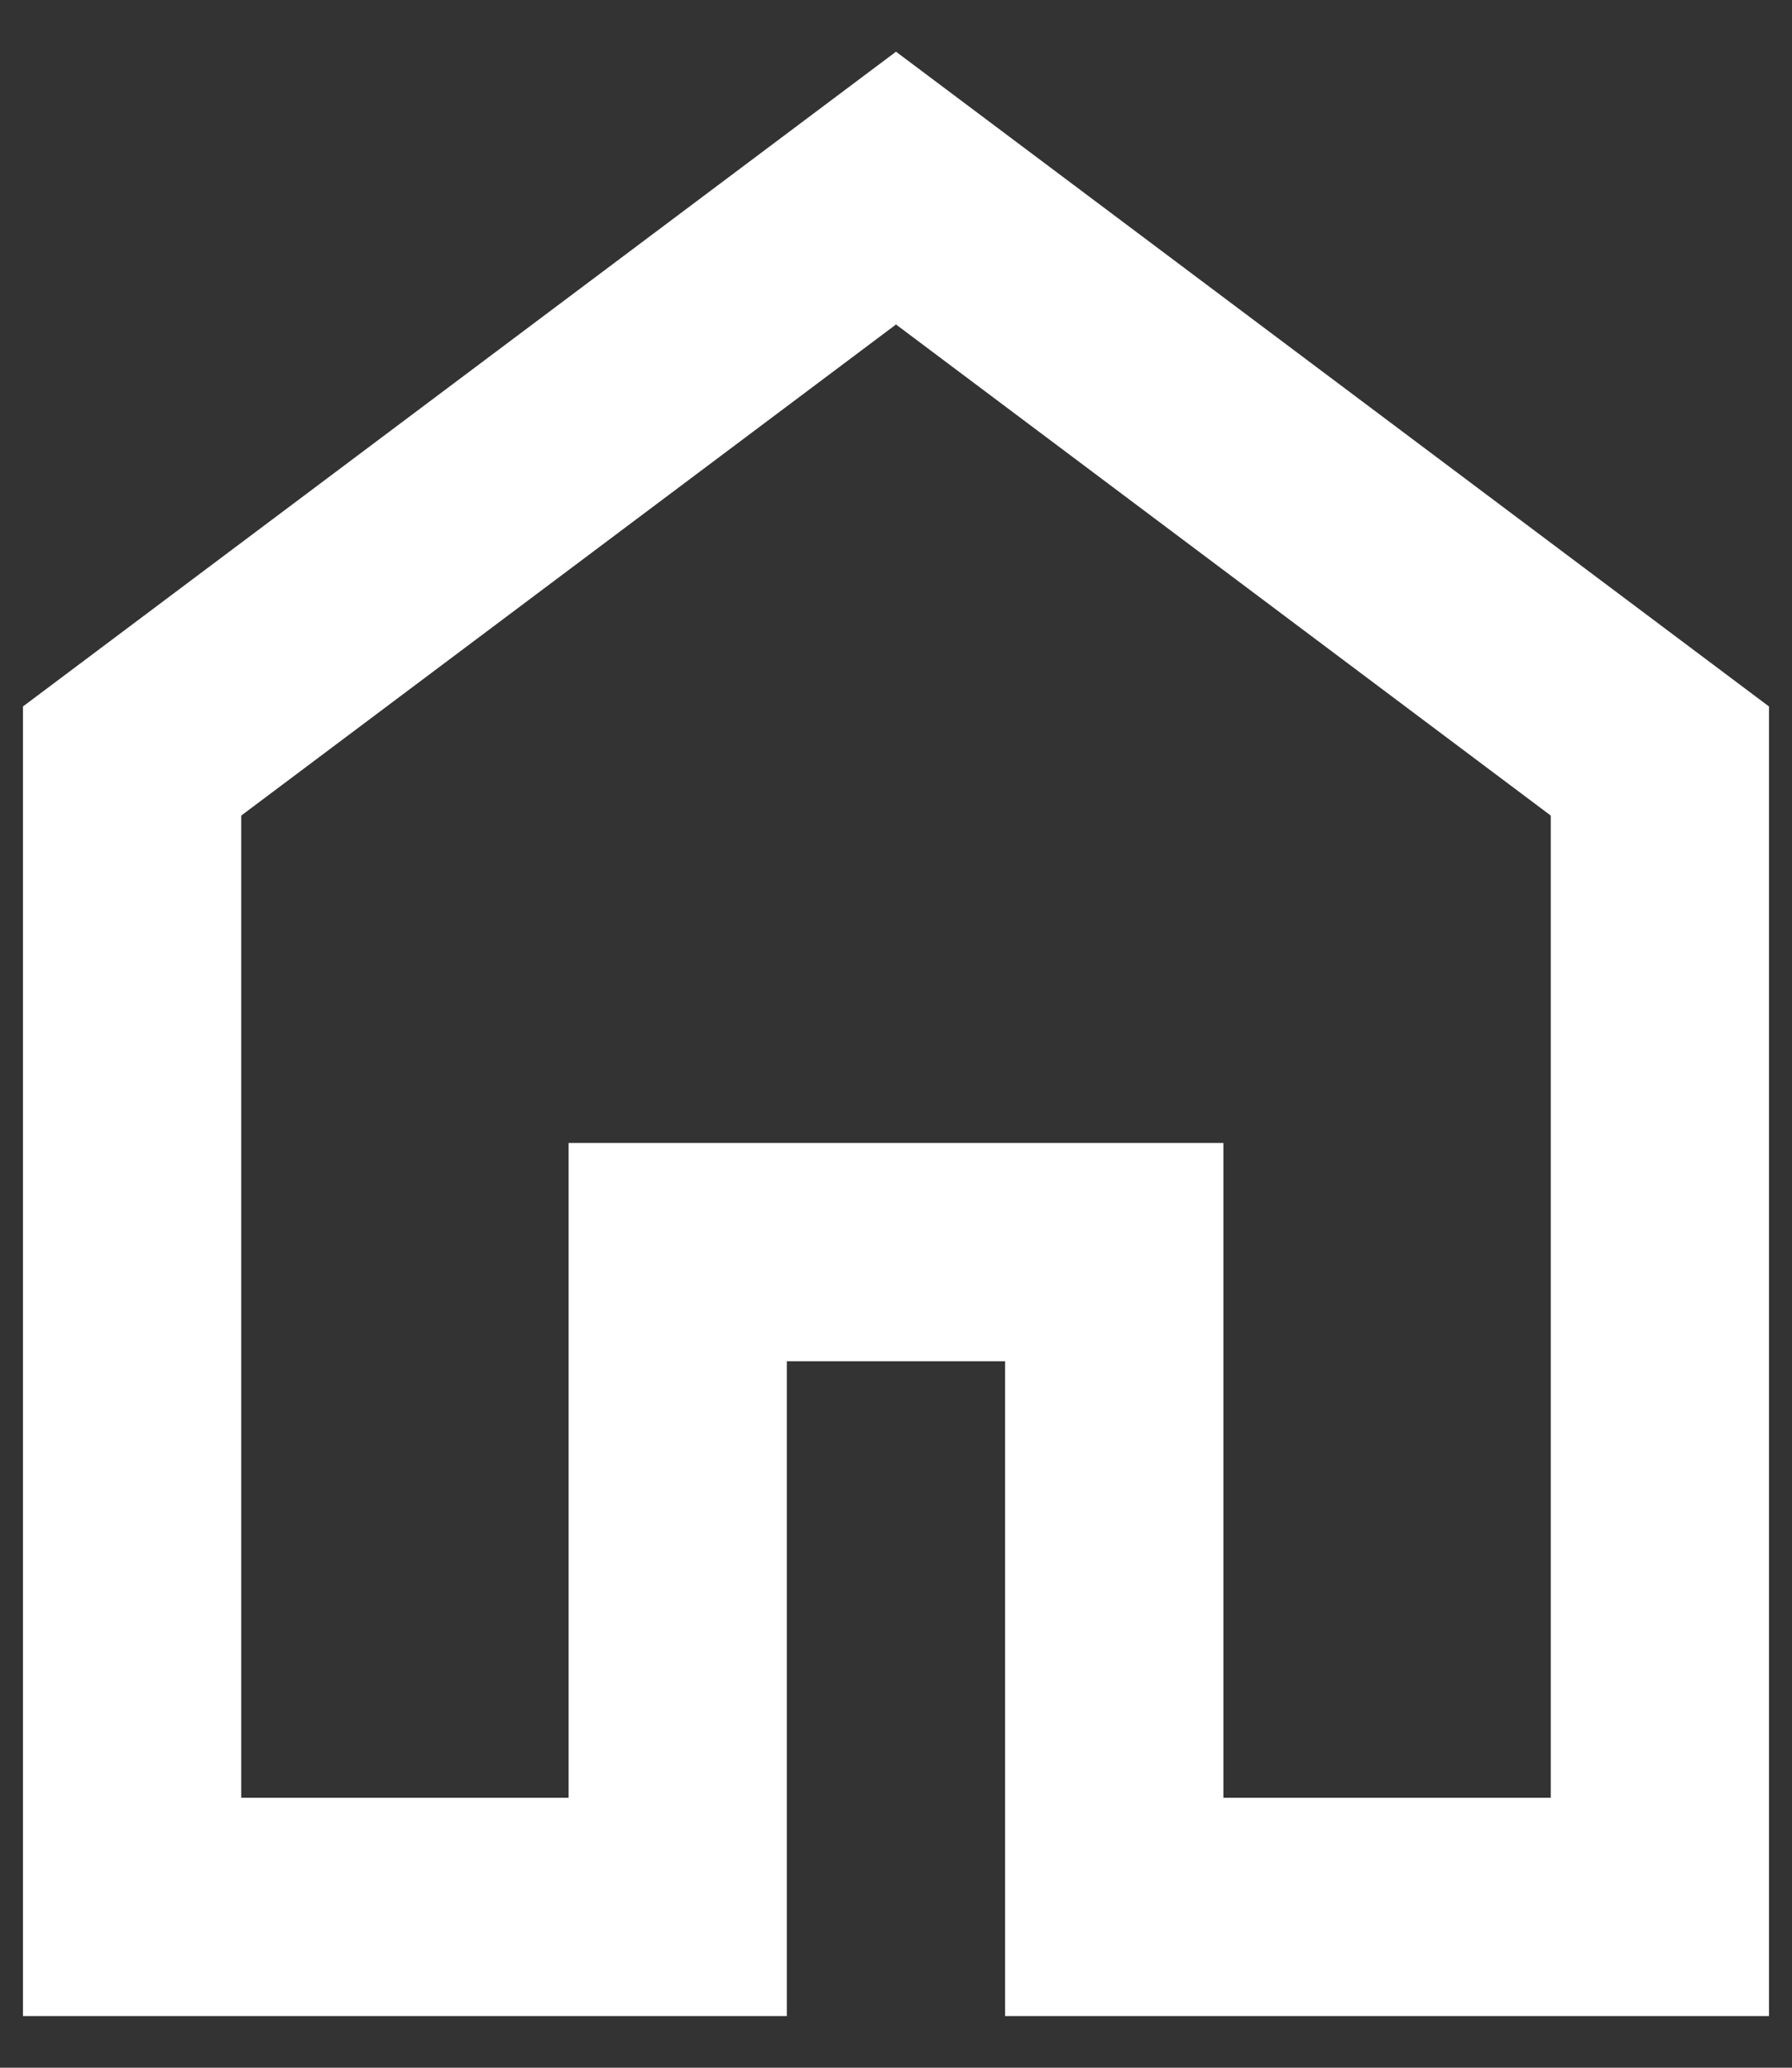<svg width="26" height="30" viewBox="0 0 26 30" fill="none" xmlns="http://www.w3.org/2000/svg">
<rect x="0" y="0" width="26" height="30" fill="#333333" stroke="none"/>
<path d="M3.5 26.083H8.25V16.583H17.75V26.083H22.5V11.833L13 4.708L3.5 11.833V26.083ZM0.333 29.25V10.25L13 0.75L25.666 10.25V29.25H14.583V19.75H11.416V29.25H0.333Z" fill="white"/>
</svg>
